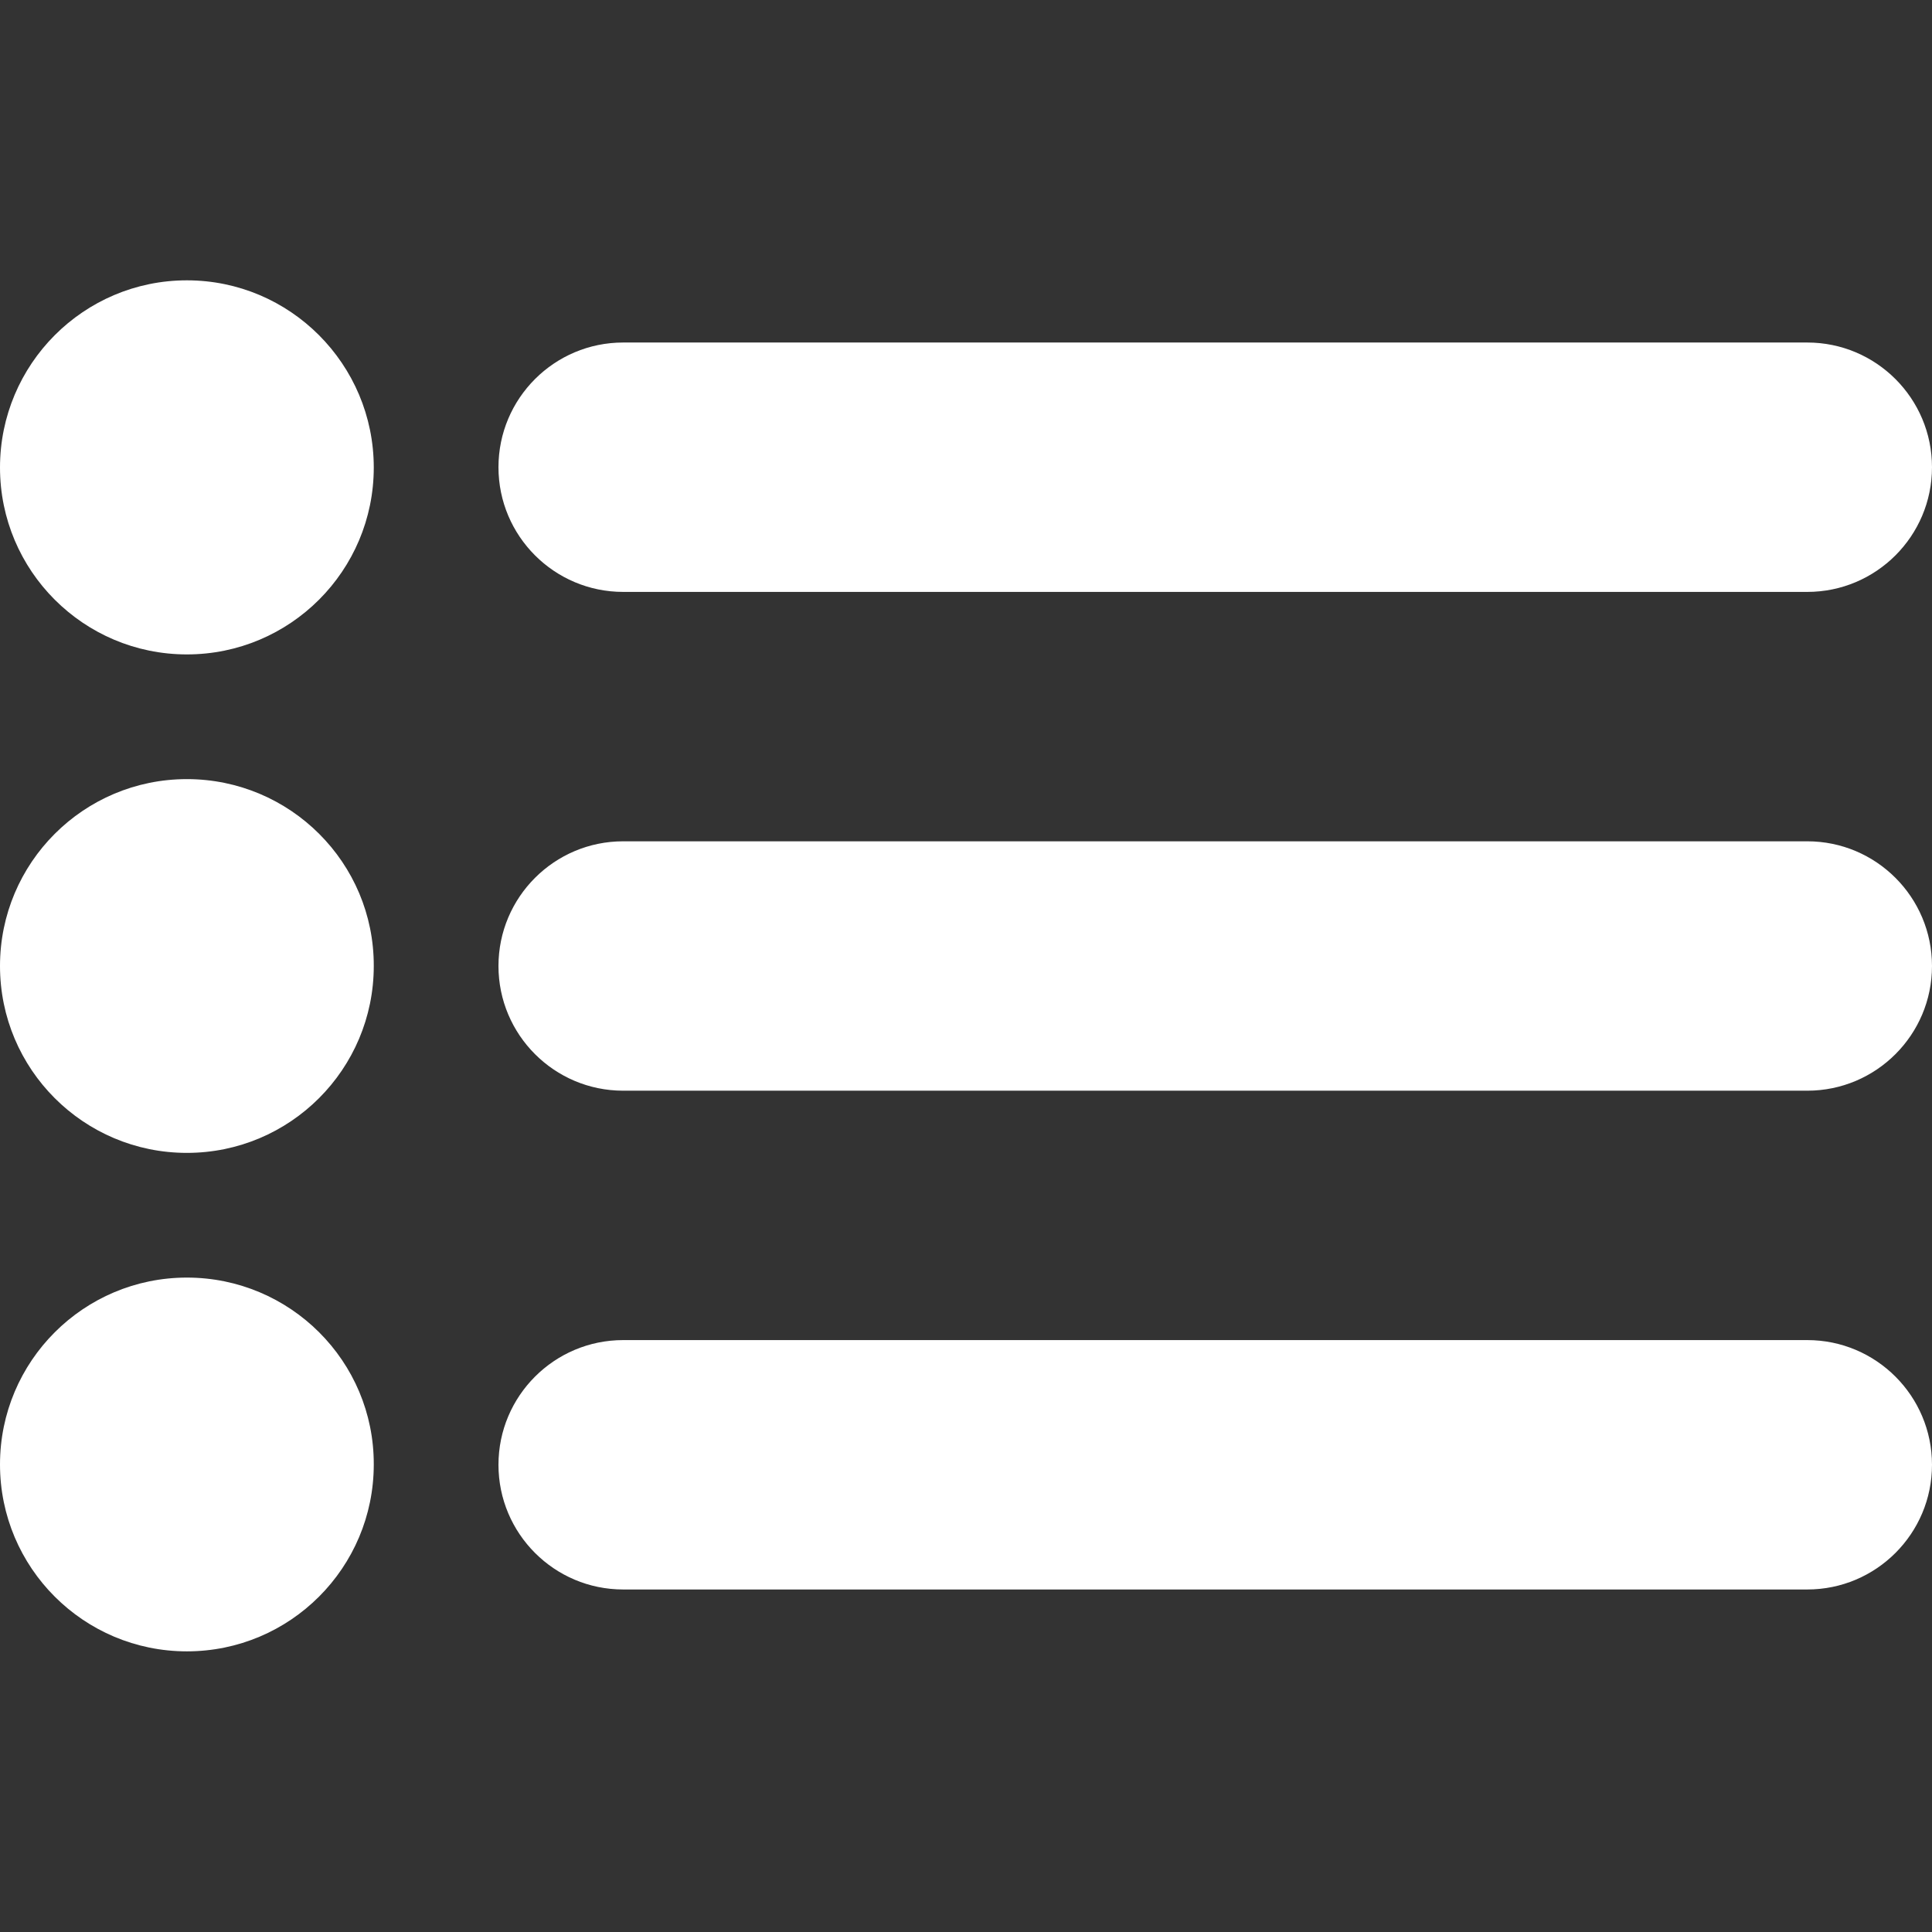 <?xml version="1.0" encoding="utf-8"?>
<!-- Generator: Adobe Illustrator 24.3.0, SVG Export Plug-In . SVG Version: 6.00 Build 0)  -->
<svg version="1.1" id="Capa_1" xmlns="http://www.w3.org/2000/svg" xmlns:xlink="http://www.w3.org/1999/xlink" x="0px" y="0px"
	 viewBox="0 0 612 612" style="enable-background:new 0 0 612 612;" xml:space="preserve">
<rect x="0" y="0" width="612" height="612" fill="#333333" stroke="none"/>
<style type="text/css">
	.st0{fill:#fff;}
</style>
<g>
	<g id="_x33__32_">
		<g>
			<path class="st0" d="M59.2,88.8C26.5,88.8,0,115.4,0,148.1s26.5,59.2,59.2,59.2s59.2-26.5,59.2-59.2S91.9,88.8,59.2,88.8z
				 M59.2,246.8C26.5,246.8,0,273.3,0,306s26.5,59.2,59.2,59.2s59.2-26.5,59.2-59.2C118.5,273.3,91.9,246.8,59.2,246.8z M59.2,404.7
				C26.5,404.7,0,431.2,0,463.9s26.5,59.2,59.2,59.2s59.2-26.5,59.2-59.2C118.5,431.2,91.9,404.7,59.2,404.7z M197.4,187.5h375.1
				c21.8,0,39.5-17.7,39.5-39.5s-17.7-39.5-39.5-39.5H197.4c-21.8,0-39.5,17.7-39.5,39.5S175.6,187.5,197.4,187.5z M572.5,266.5
				H197.4c-21.8,0-39.5,17.7-39.5,39.5s17.7,39.5,39.5,39.5h375.1c21.8,0,39.5-17.7,39.5-39.5S594.3,266.5,572.5,266.5z
				 M572.5,424.5H197.4c-21.8,0-39.5,17.7-39.5,39.5s17.7,39.5,39.5,39.5h375.1c21.8,0,39.5-17.7,39.5-39.5S594.3,424.5,572.5,424.5
				z"/>
		</g>
	</g>
</g>
</svg>
